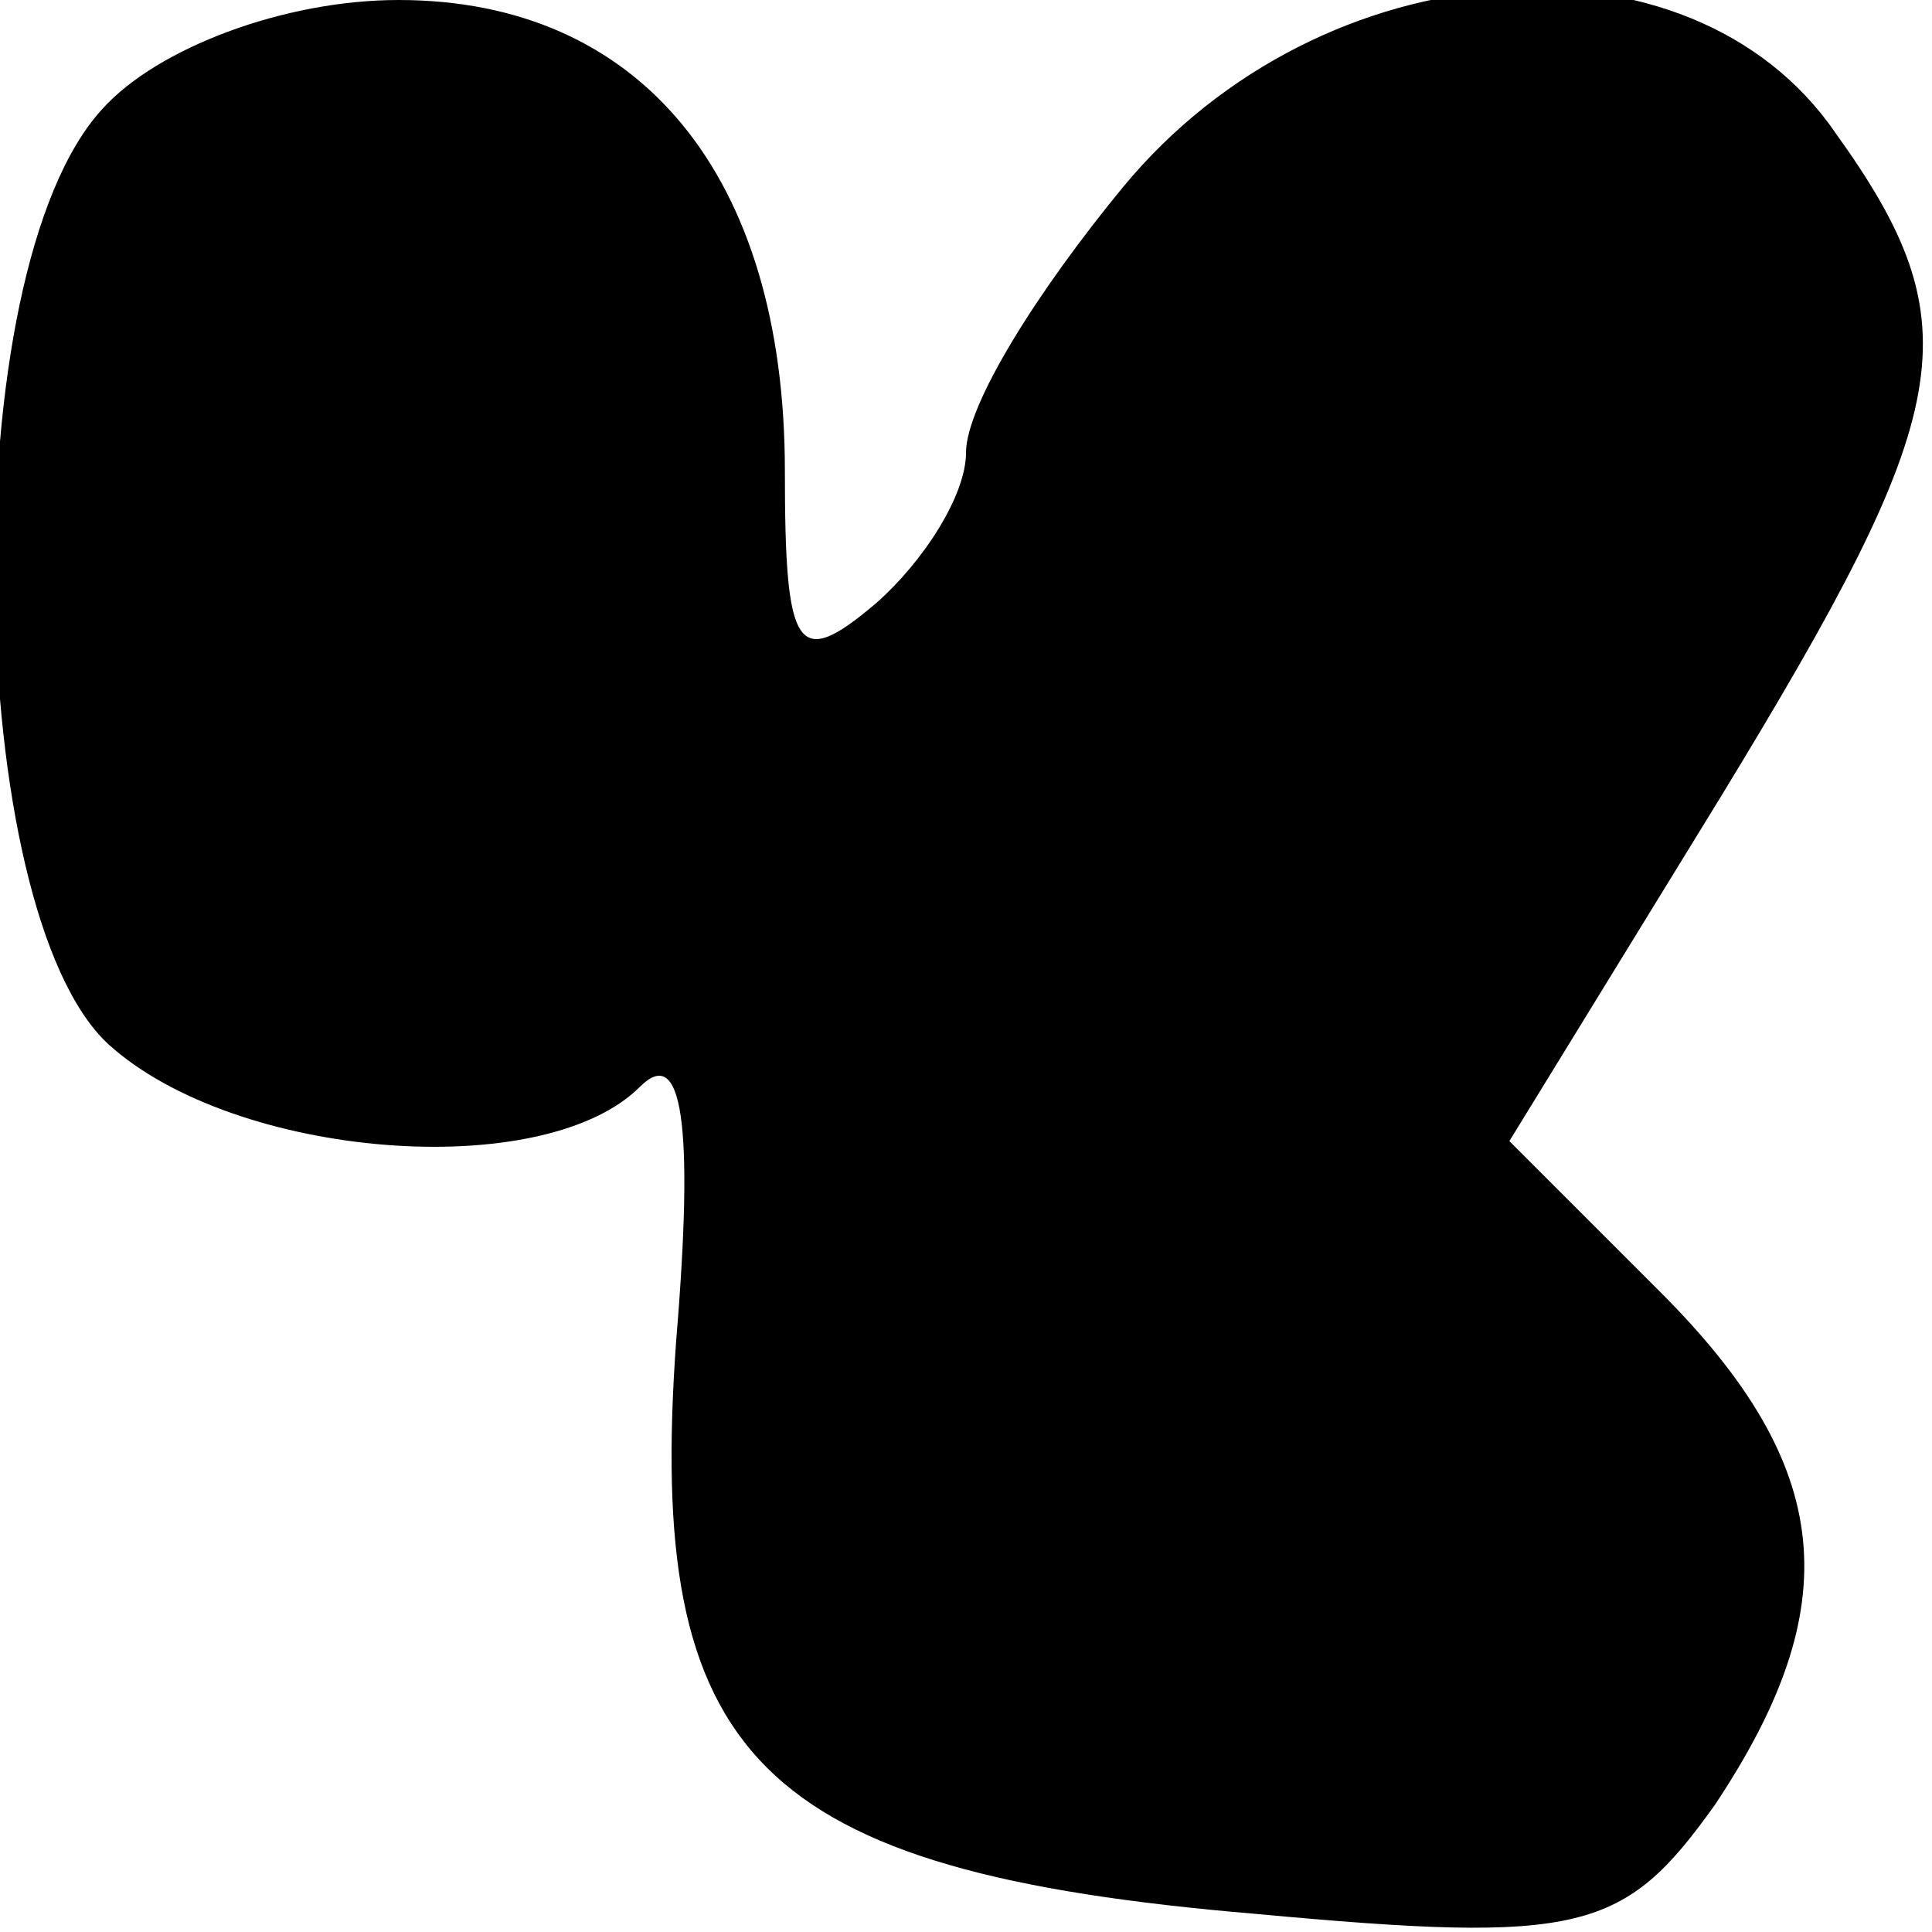 <?xml version="1.0" standalone="no"?>
<!DOCTYPE svg PUBLIC "-//W3C//DTD SVG 20010904//EN"
 "http://www.w3.org/TR/2001/REC-SVG-20010904/DTD/svg10.dtd">
<svg version="1.0" xmlns="http://www.w3.org/2000/svg"
 width="32pt" height="32pt" viewBox="0 0 32 32"
 preserveAspectRatio="xMidYMid meet">
<g transform="translate(0,32) scale(0.1,-0.1)"
fill="#000000" stroke="none">
<path fill="#000000" stroke="none" d="M17 302 c-25 -27 -23 -133 1 -155 21
-19 72 -23 88 -7 7 7 9 -6 6 -42 -5 -69 13 -88 96 -95 54 -5 61 -3 76 18 22
33 20 56 -9 85 l-25 25 35 57 c39 64 42 78 19 110 -24 35 -85 31 -118 -9 -14
-17 -26 -36 -26 -44 0 -7 -7 -18 -15 -25 -13 -11 -15 -8 -15 22 0 49 -24 78
-64 78 -19 0 -40 -8 -49 -18z"/>
</g>
</svg>
